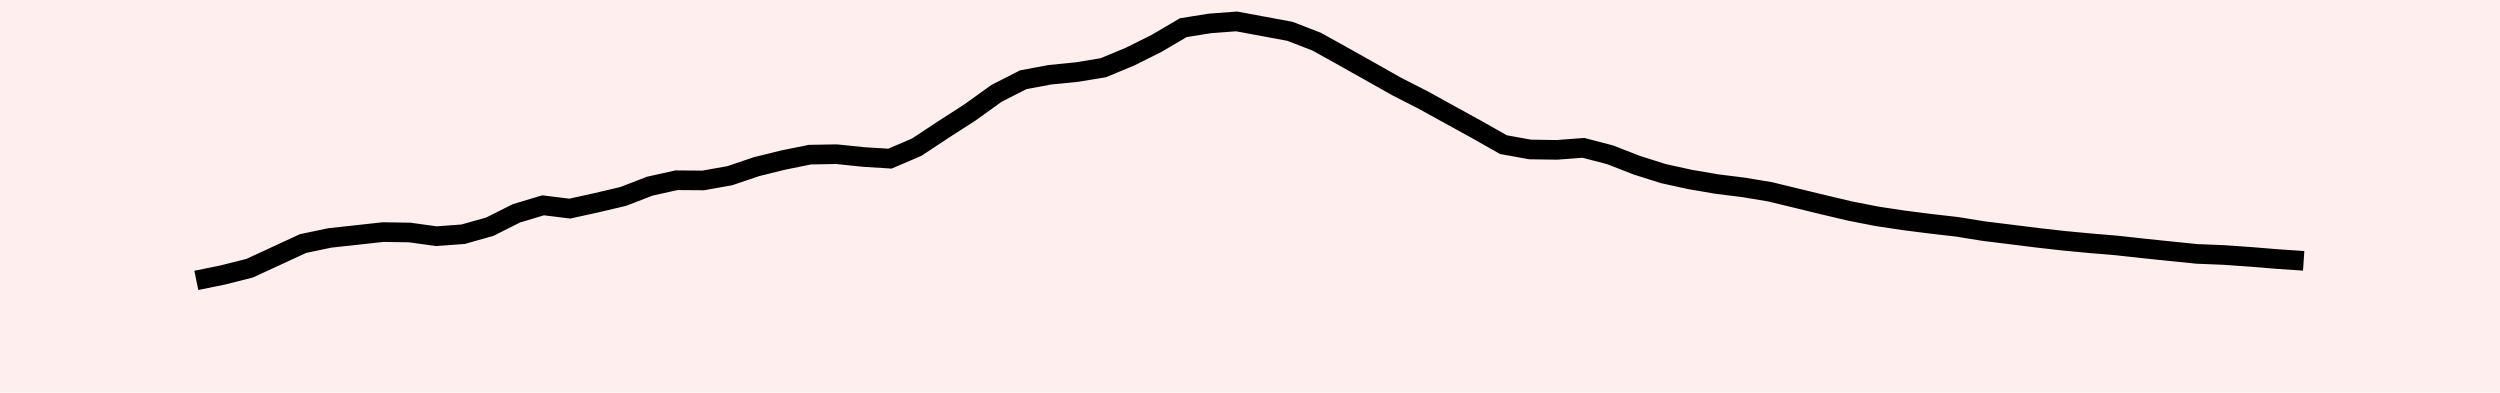 <?xml version="1.0" encoding="UTF-8"?>
<svg xmlns="http://www.w3.org/2000/svg" xmlns:xlink="http://www.w3.org/1999/xlink" width="127.343" height="20">
<rect x="0" width="127.343" height="20" fill="#FFEEEE"/>
<path d="M 10 14.282 L 11.359 14.004 L 12.718 13.661 L 14.076 13.034 L 15.435 12.406 L 16.794 12.12 L 18.153 11.972 L 19.511 11.822 L 20.87 11.843 L 22.229 12.031 L 23.588 11.931 L 24.947 11.548 L 26.305 10.866 L 27.664 10.458 L 29.023 10.626 L 30.382 10.327 L 31.74 10.007 L 33.099 9.483 L 34.458 9.181 L 35.817 9.191 L 37.176 8.949 L 38.534 8.489 L 39.893 8.153 L 41.252 7.877 L 42.611 7.854 L 43.969 7.995 L 45.328 8.081 L 46.687 7.501 L 48.046 6.604 L 49.404 5.729 L 50.763 4.753 L 52.122 4.062 L 53.481 3.807 L 54.84 3.673 L 56.198 3.45 L 57.557 2.886 L 58.916 2.207 L 60.275 1.409 L 61.633 1.192 L 62.992 1.091 L 64.351 1.344 L 65.71 1.596 L 67.069 2.123 L 68.427 2.878 L 69.786 3.64 L 71.145 4.408 L 72.504 5.101 L 73.862 5.851 L 75.221 6.598 L 76.58 7.368 L 77.939 7.614 L 79.298 7.633 L 80.656 7.531 L 82.015 7.886 L 83.374 8.415 L 84.733 8.845 L 86.091 9.142 L 87.45 9.375 L 88.809 9.545 L 90.168 9.771 L 91.527 10.101 L 92.885 10.431 L 94.244 10.752 L 95.603 11.018 L 96.962 11.223 L 98.32 11.396 L 99.679 11.552 L 101.038 11.771 L 102.397 11.939 L 103.755 12.109 L 105.114 12.263 L 106.473 12.391 L 107.832 12.505 L 109.191 12.655 L 110.549 12.796 L 111.908 12.933 L 113.267 12.988 L 114.626 13.083 L 115.984 13.194 L 117.343 13.286" stroke="black" fill="transparent"/>
</svg>
